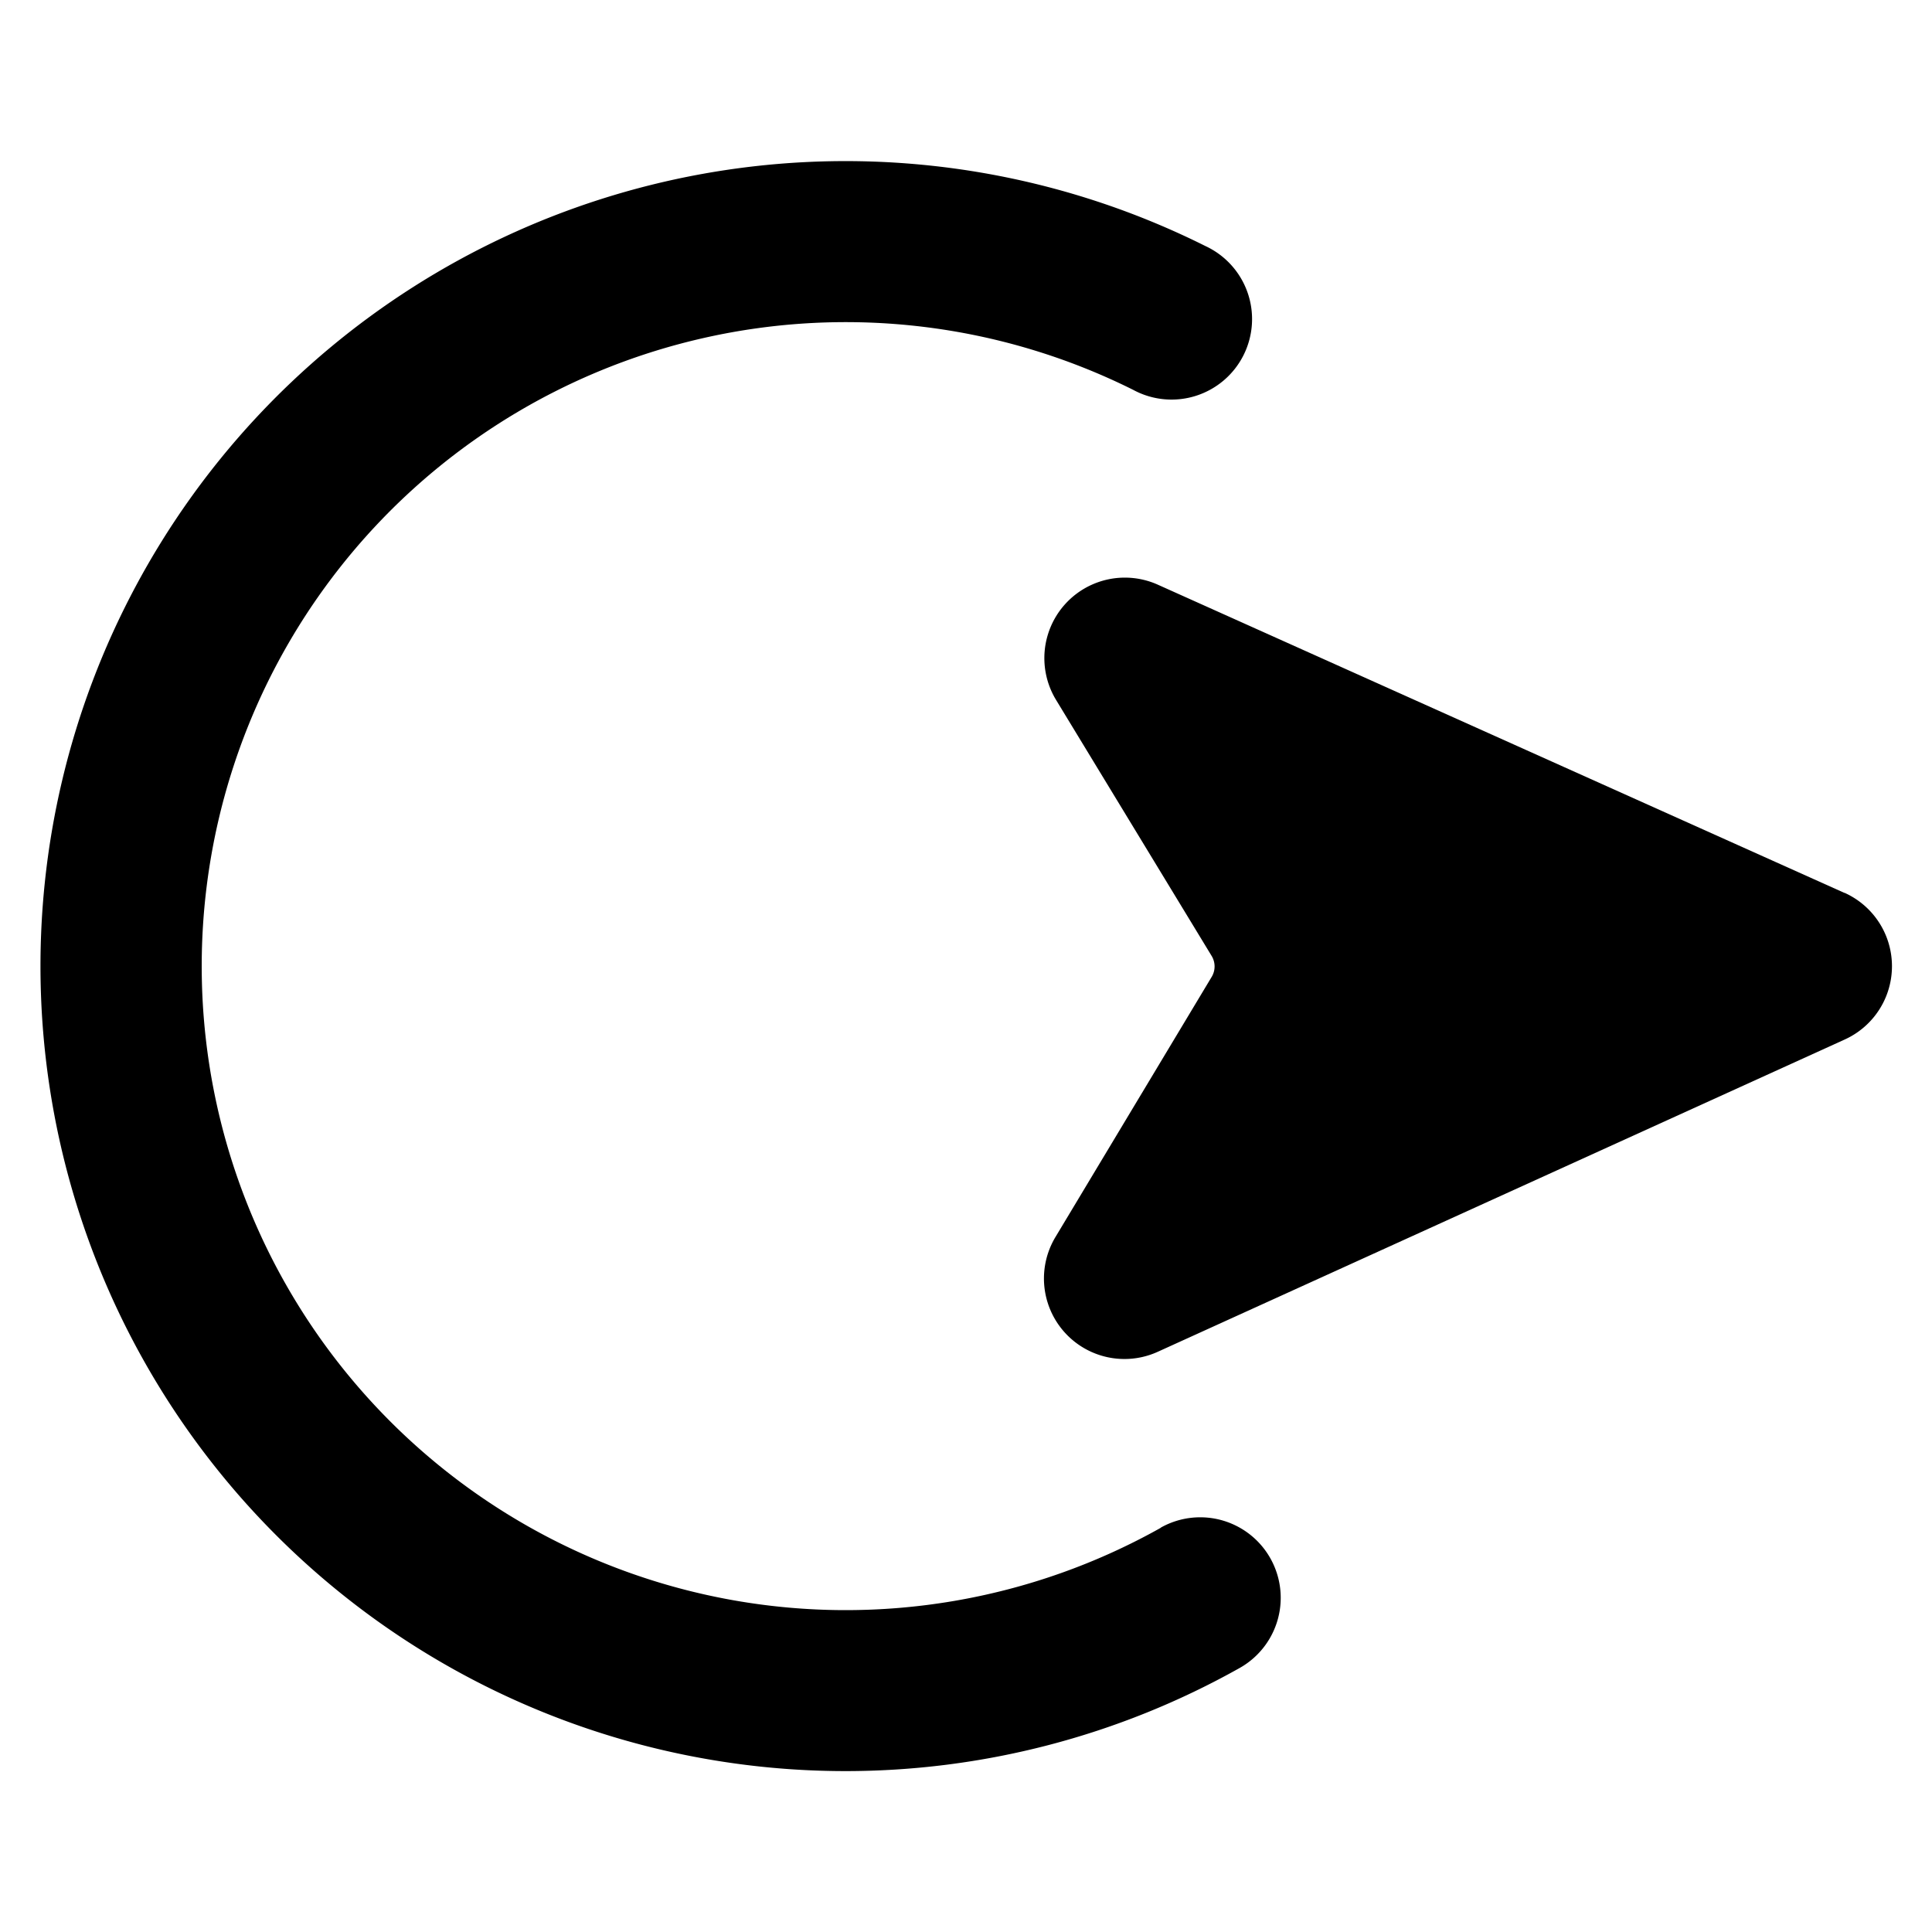 <svg xmlns="http://www.w3.org/2000/svg" viewBox="0 0 24 24"><title>cursor-move-right</title><path d="M14.423,18.977a8,8,0,1,1-.344-14.133,1,1,0,1,0,.894-1.788A10,10,0,1,0,15.4,20.72a1,1,0,0,0-.981-1.743Z"/><path d="M22.91,11.091,14.387,7.265A1,1,0,0,0,13.122,8.7h0l1.93,3.176a.251.251,0,0,1,0,.259L13.11,15.369a1,1,0,0,0,1.273,1.423l8.531-3.878a1,1,0,0,0,0-1.823Z"/></svg>